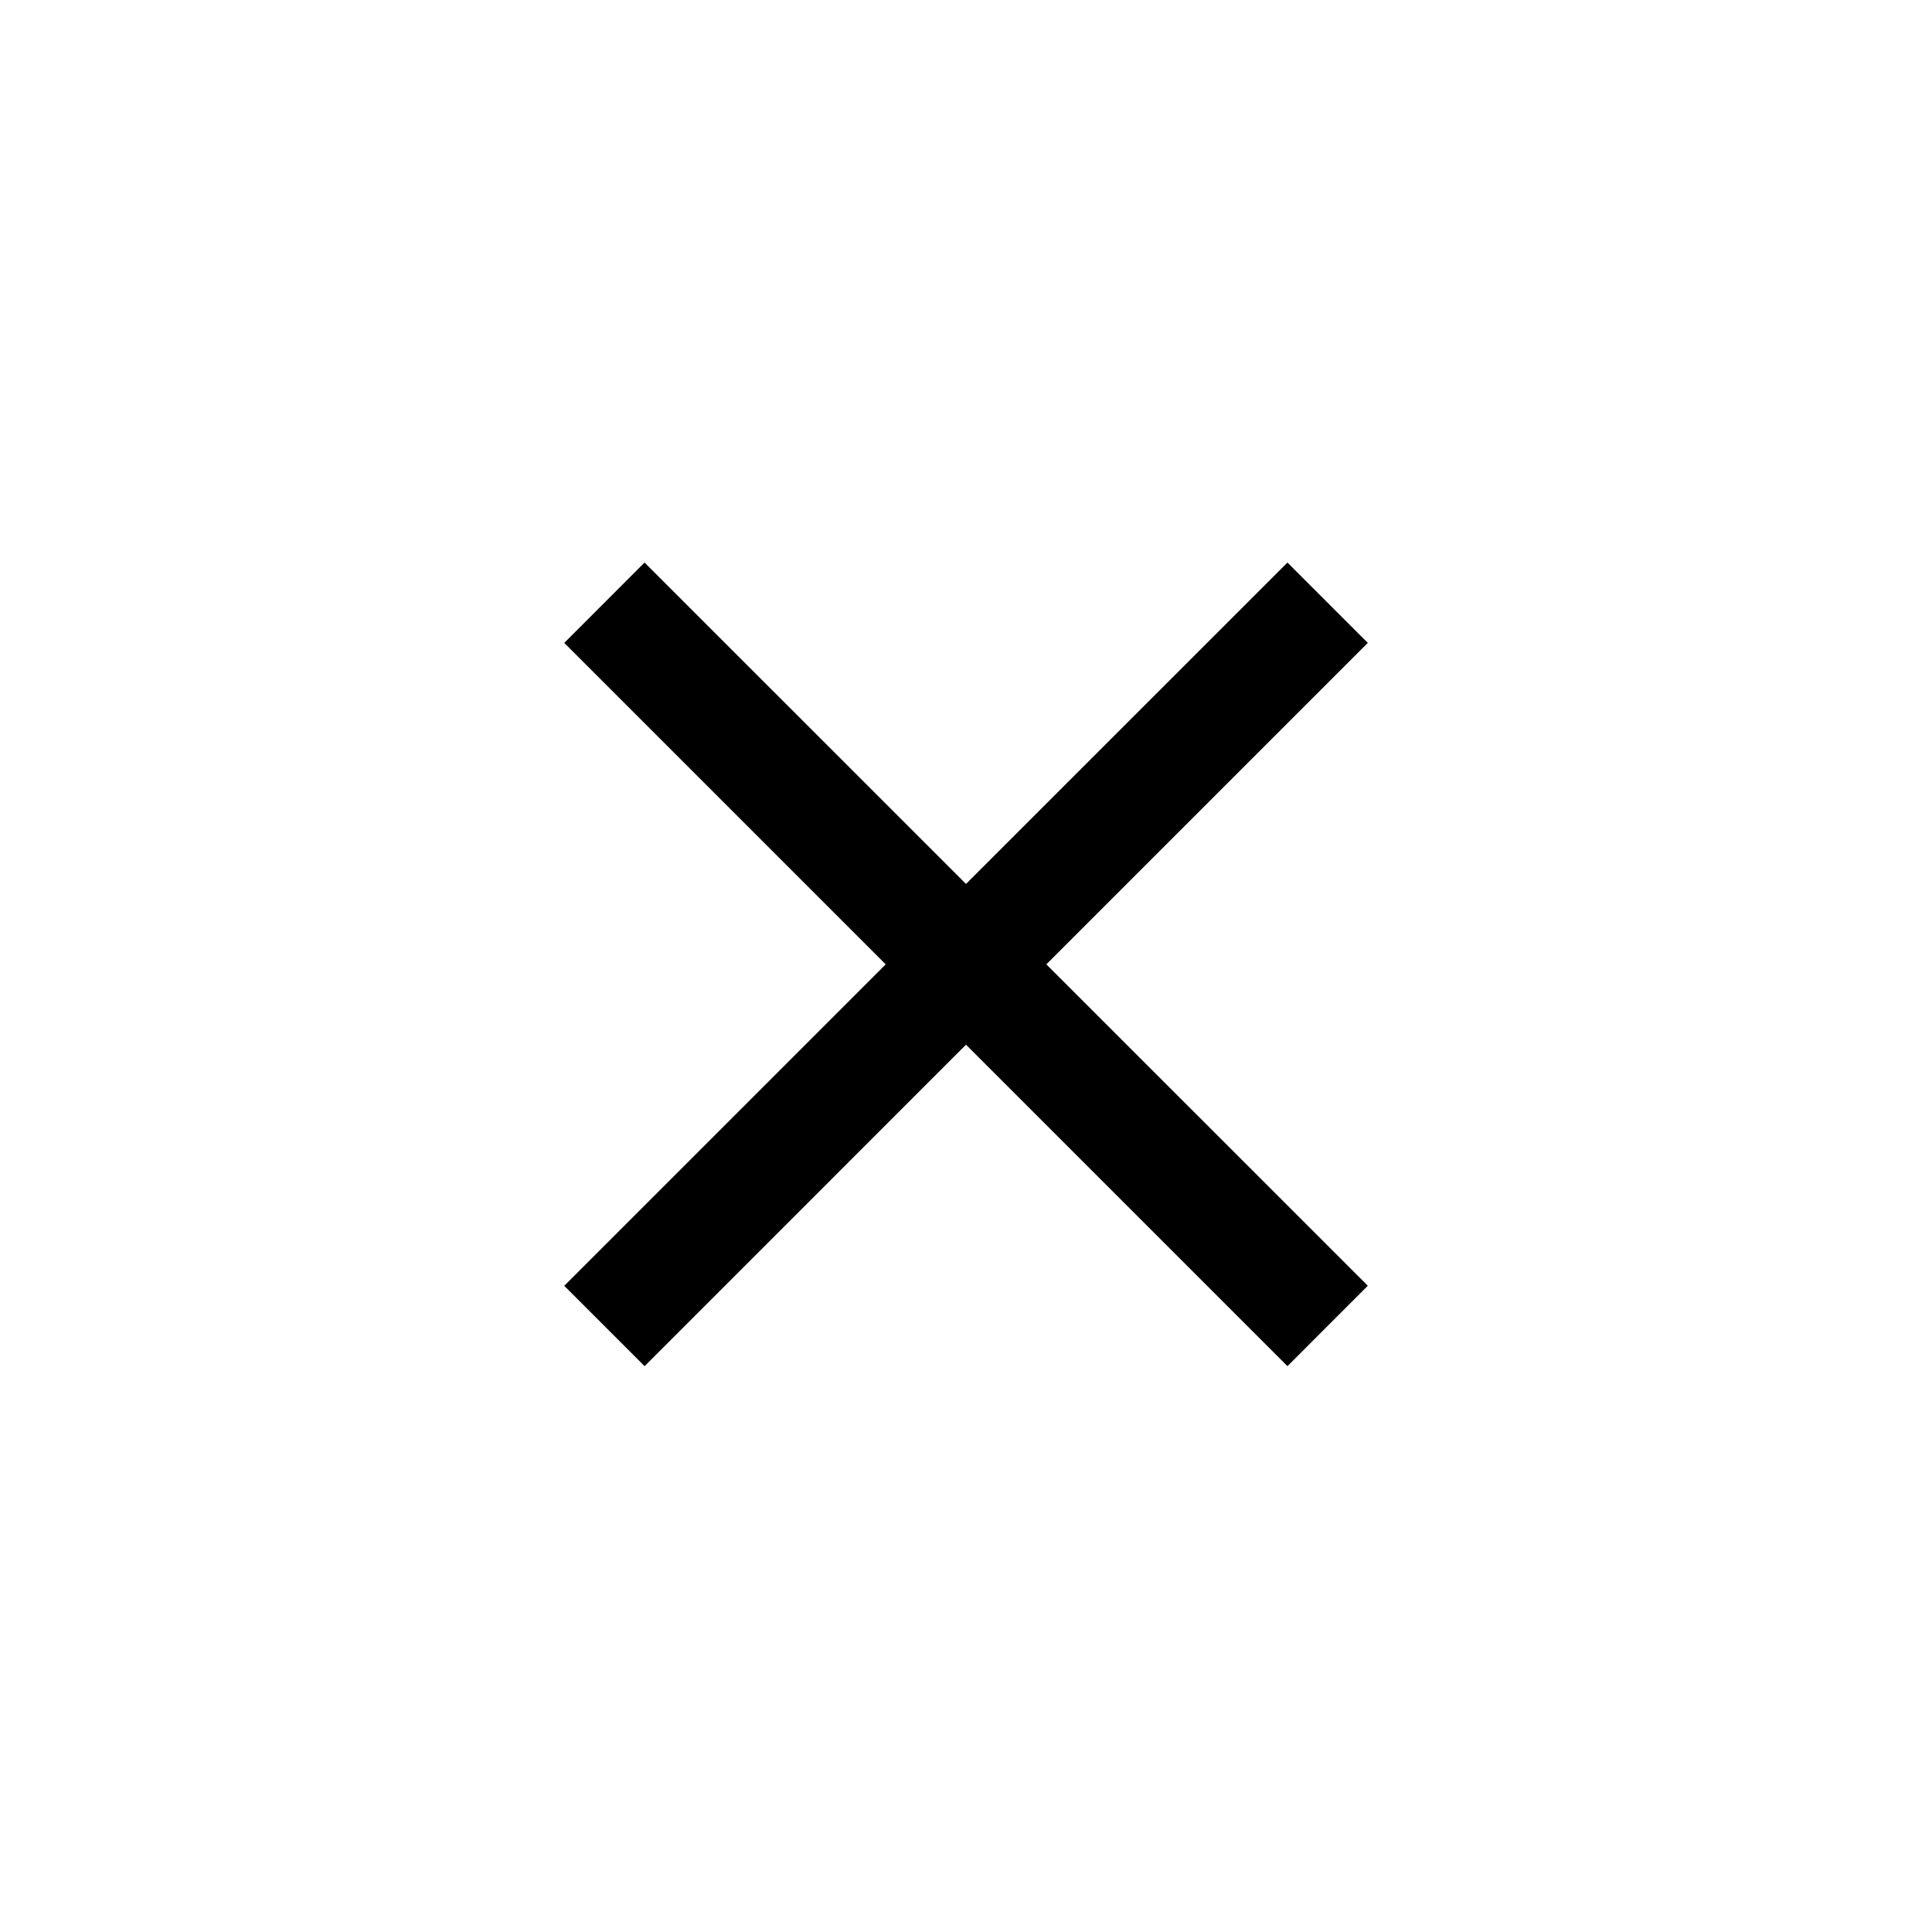 <svg xmlns="http://www.w3.org/2000/svg" viewBox="0 0 34 34" fill="none">
  <path fill="currentcolor" fill-rule="evenodd"
    d="M24.071 11.314 22.657 9.9 17 15.556 11.343 9.9 9.93 11.314l5.657 5.657-5.657 5.657 1.414 1.414L17 18.385l5.657 5.657 1.414-1.415-5.657-5.656 5.657-5.657Z"
    clip-rule="evenodd" />
</svg>